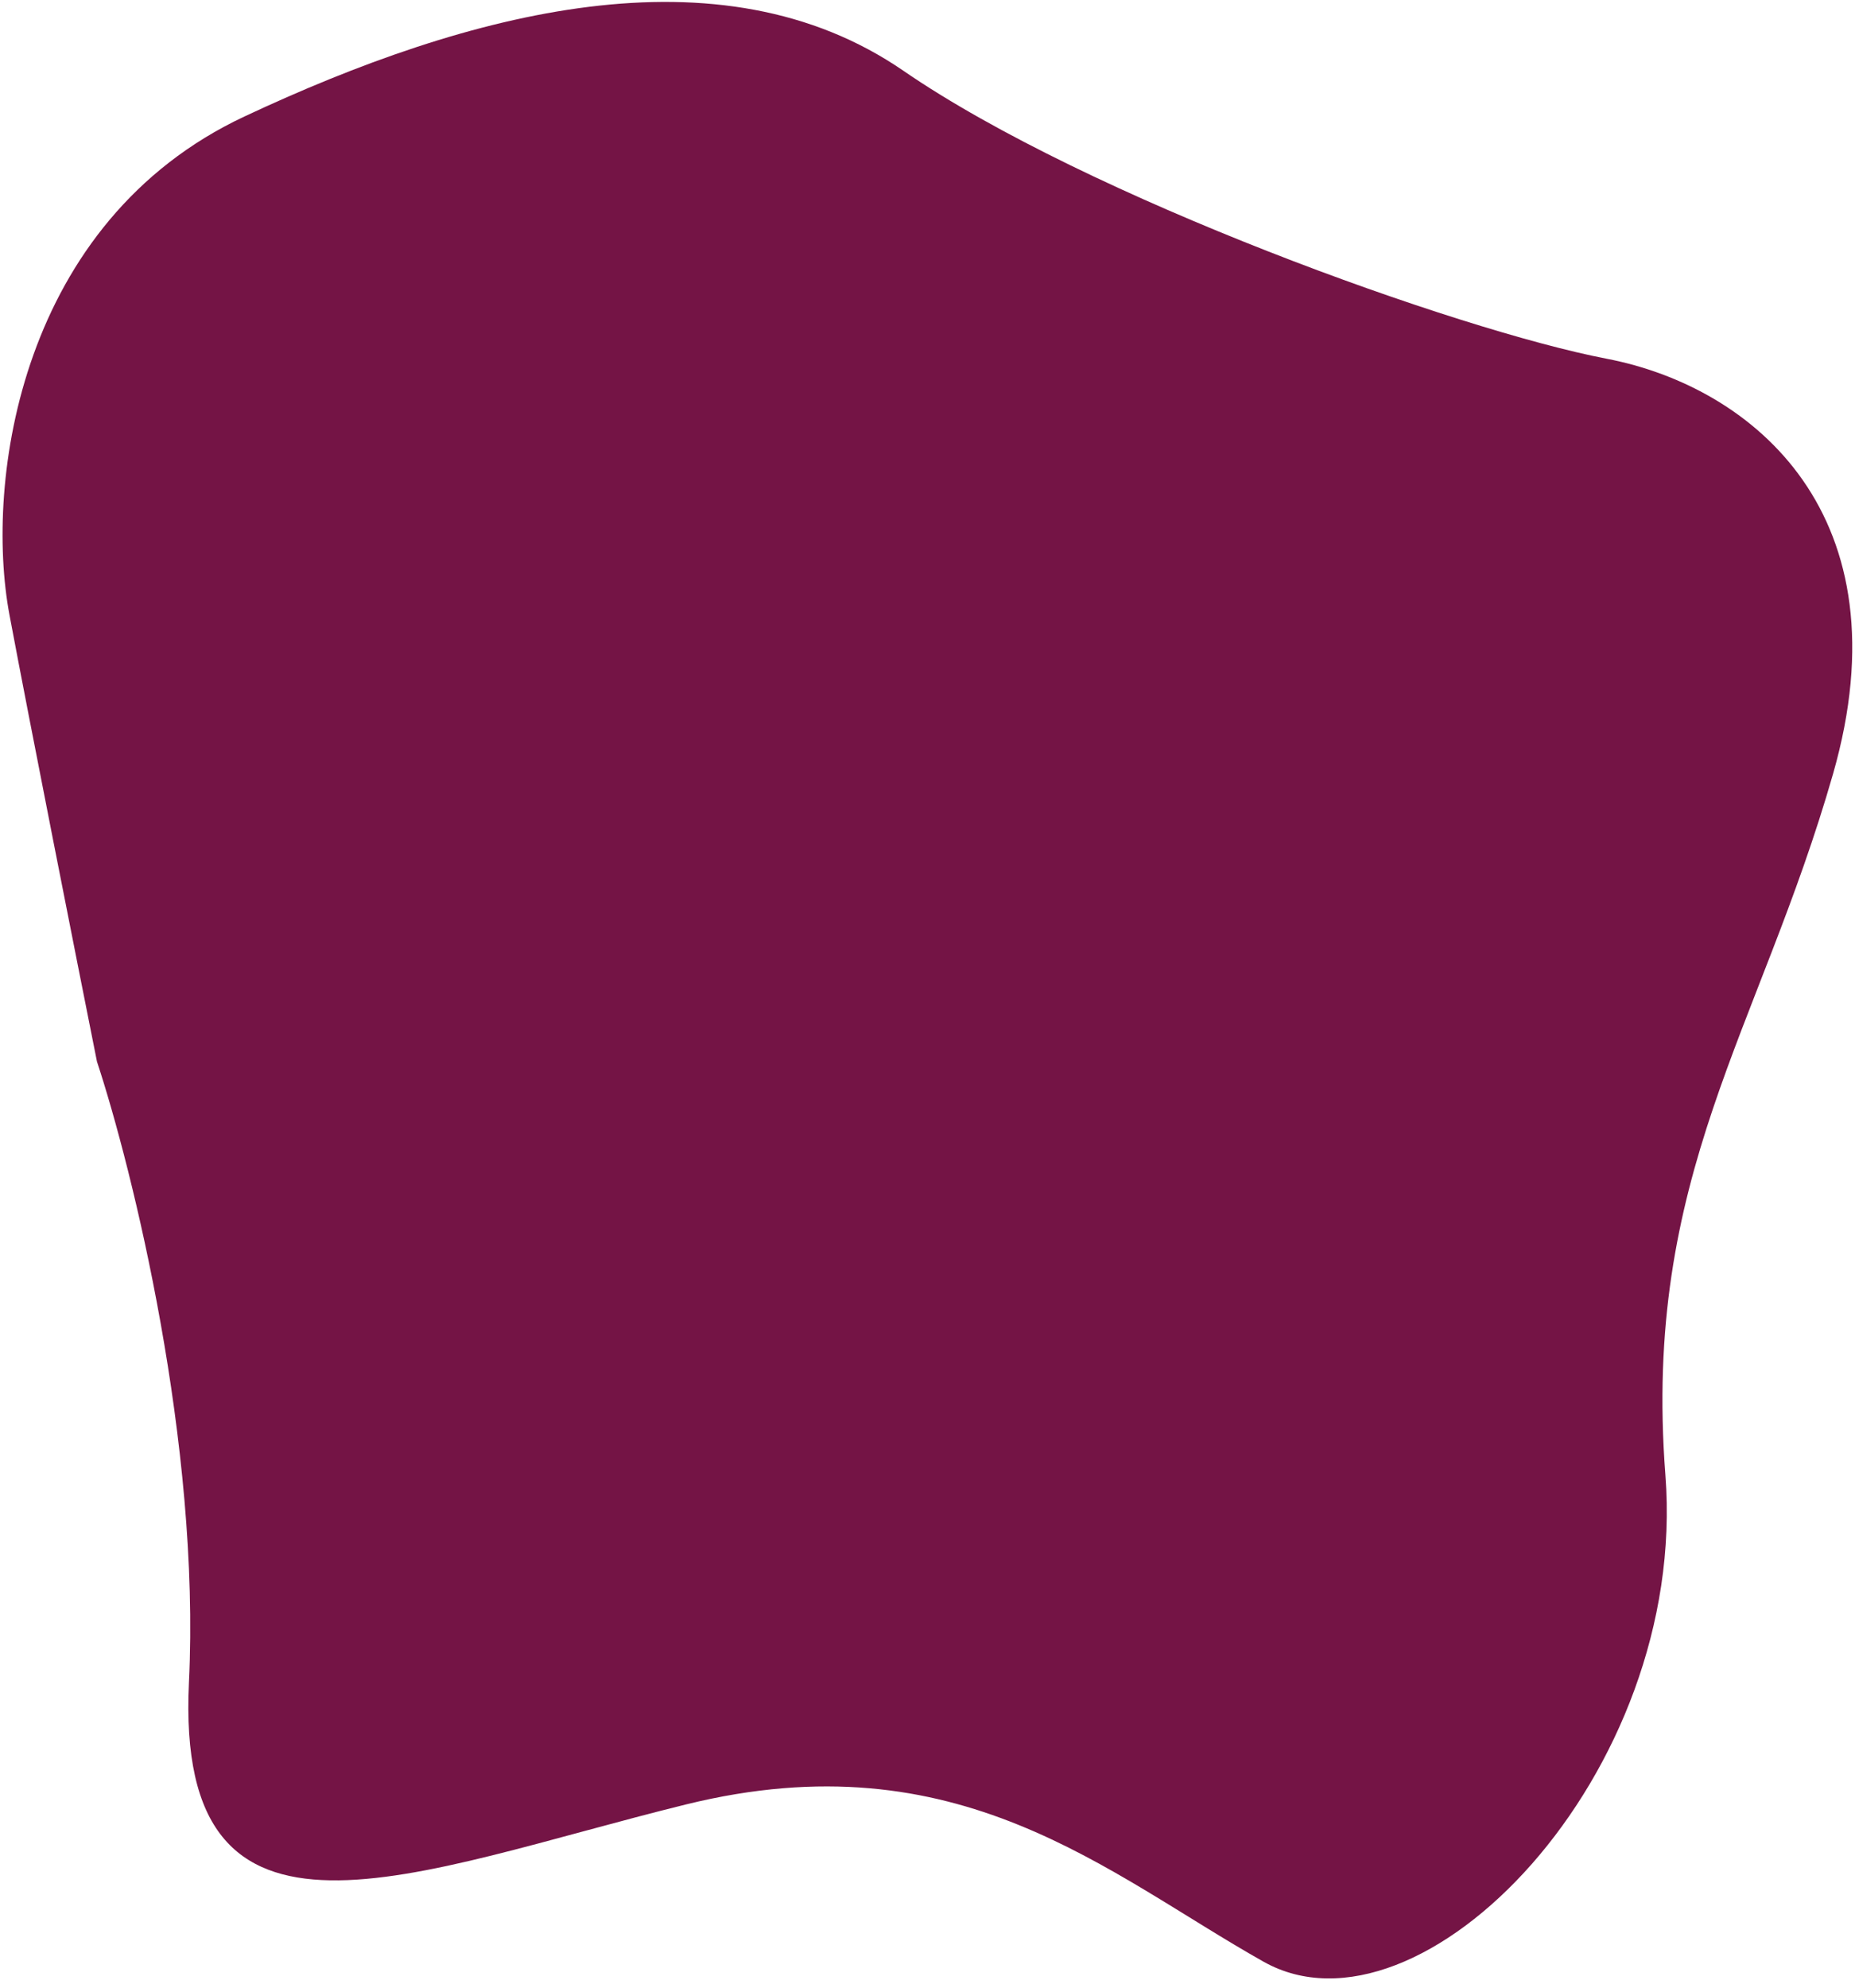 <svg width="197" height="211" viewBox="0 0 197 211" fill="none" xmlns="http://www.w3.org/2000/svg">
<path d="M1.009 65.289C3.158 76.734 8.097 101.656 10.297 112.686C14.063 124.1 21.289 153.259 20.066 178.583C18.537 210.238 43.967 198.647 72.888 191.533C101.81 184.42 117.524 198.856 134.184 208.232C150.845 217.609 179.316 188.382 176.865 156.587C174.414 124.792 186.846 109.458 194.673 82.133C202.499 54.807 186.327 41.094 170.609 38.076C154.891 35.058 115.469 20.937 95.946 7.516C76.424 -5.904 49.765 1.207 25.967 12.362C2.169 23.517 -1.677 50.983 1.009 65.289Z" fill="#741445"/>
</svg>
